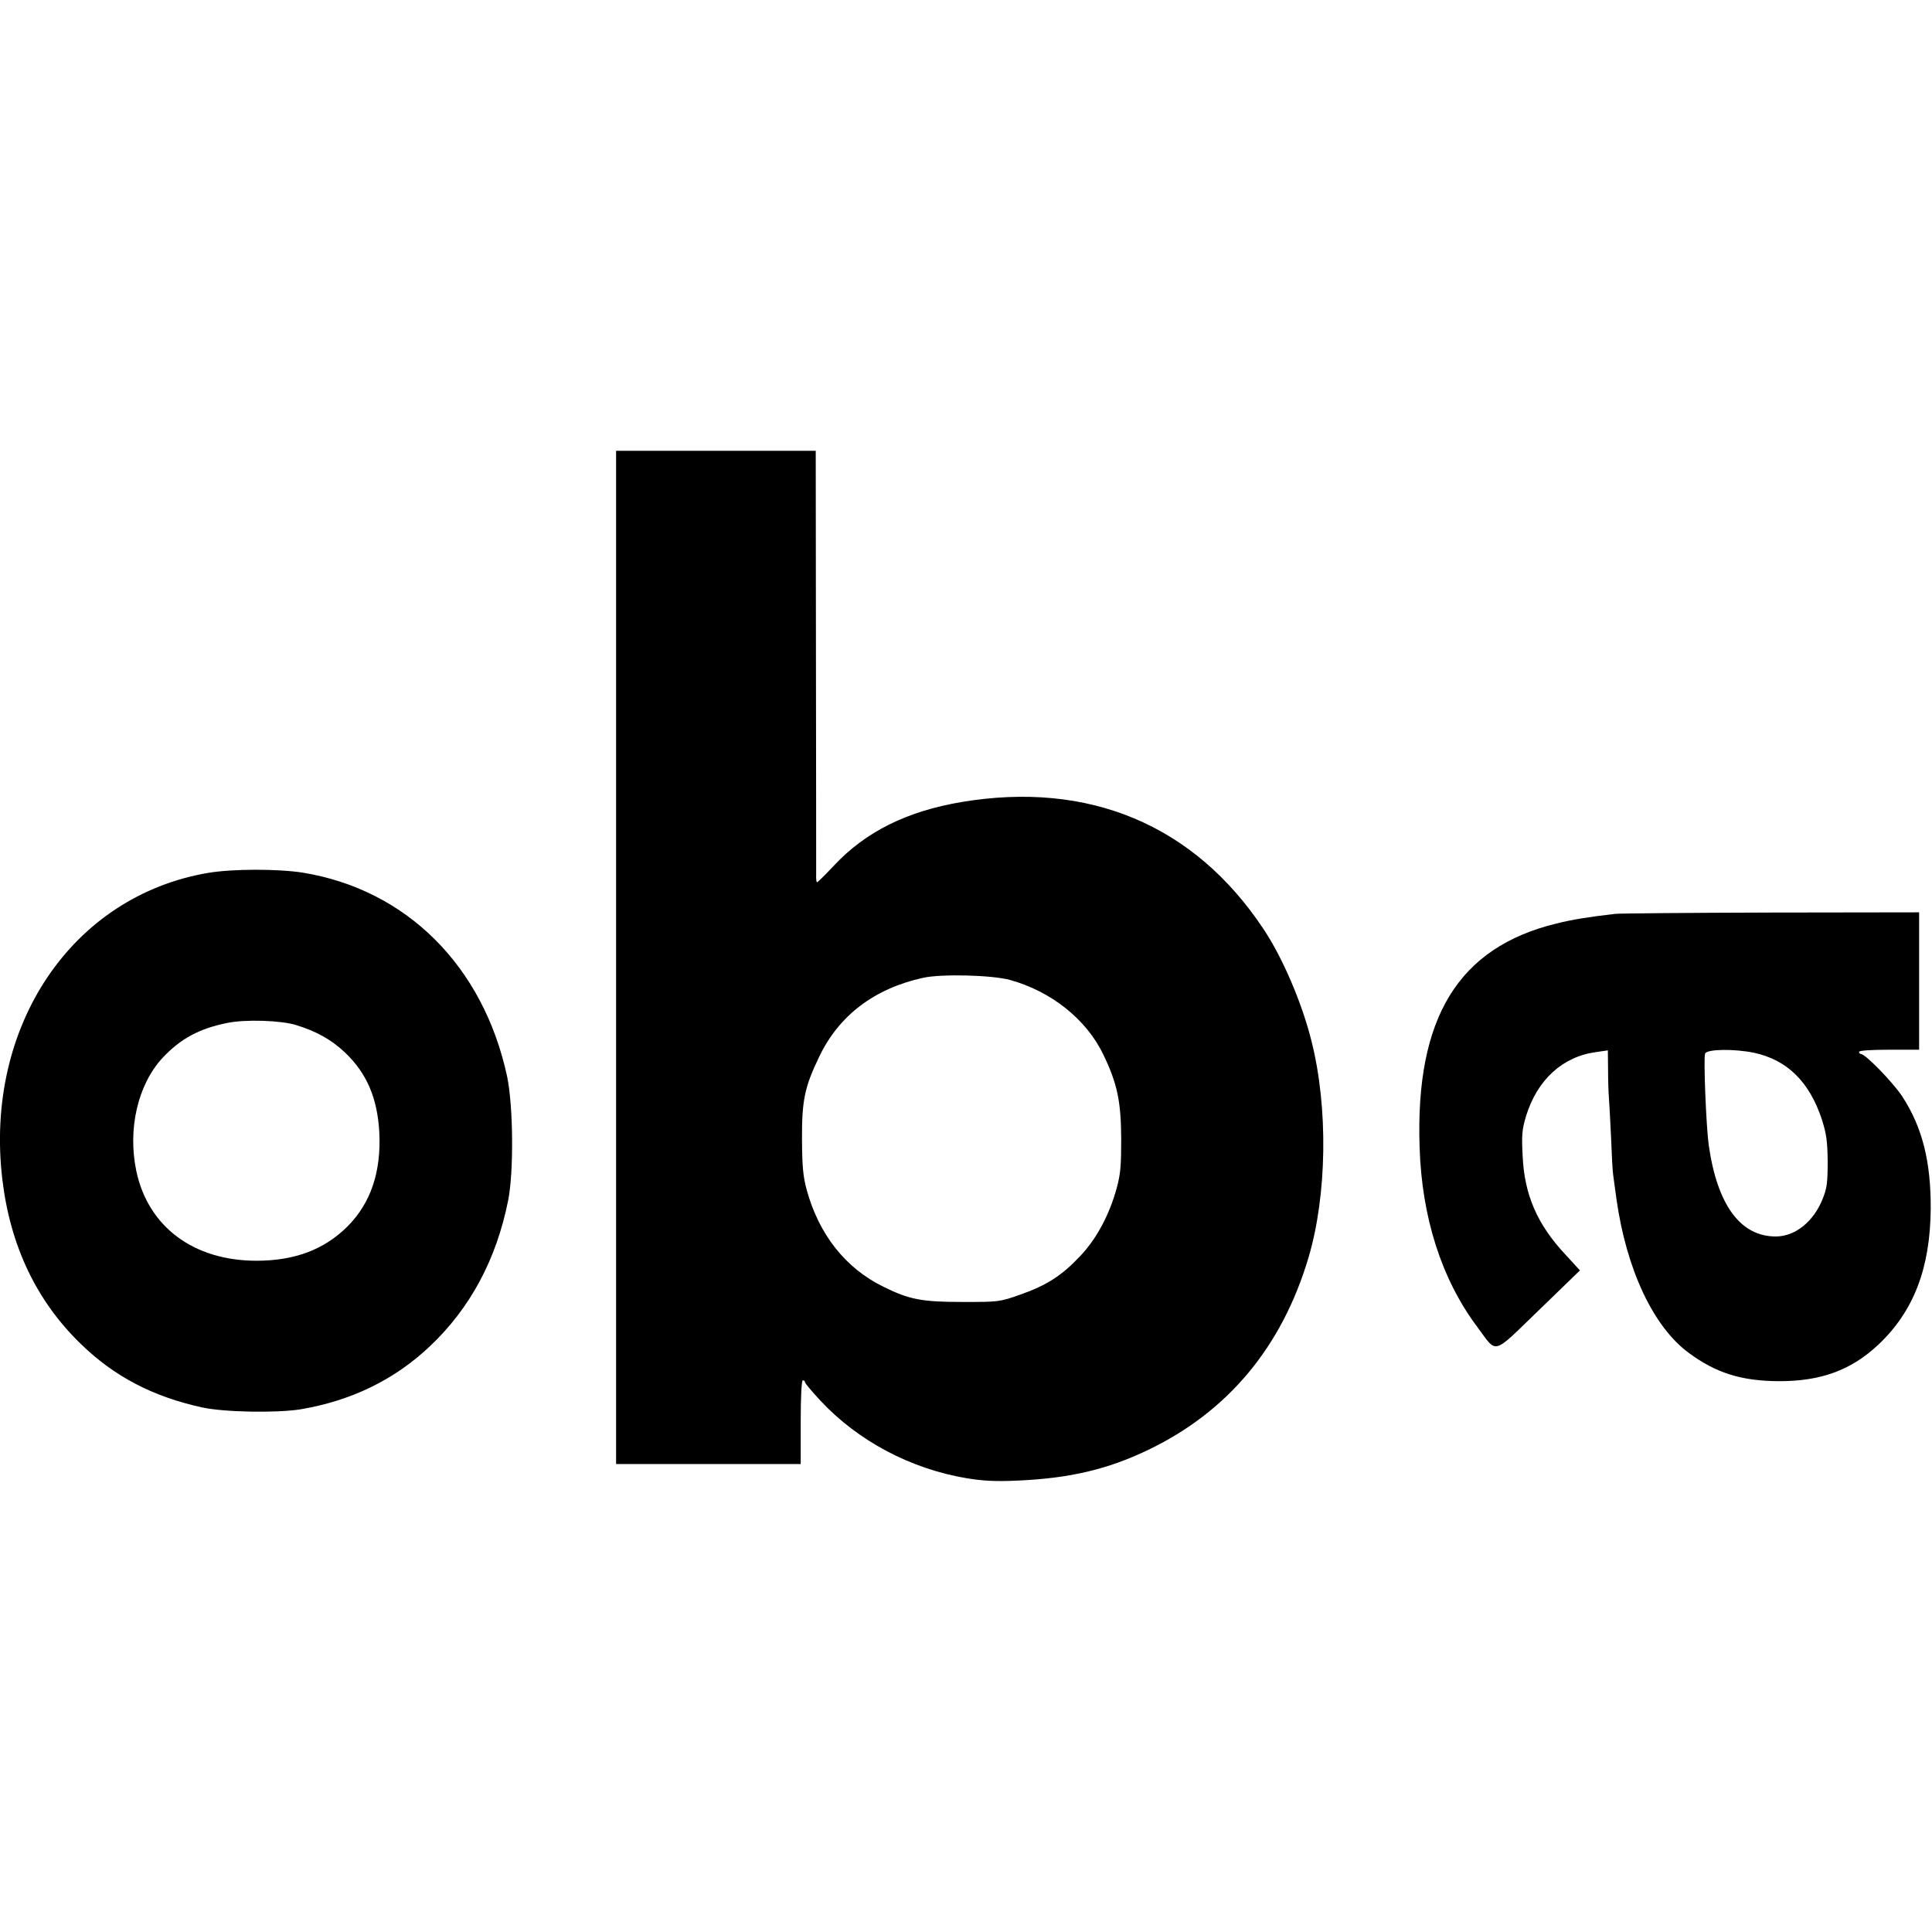 <?xml version="1.0" standalone="no"?>
<!DOCTYPE svg PUBLIC "-//W3C//DTD SVG 20010904//EN"
 "http://www.w3.org/TR/2001/REC-SVG-20010904/DTD/svg10.dtd">
<svg version="1.0" xmlns="http://www.w3.org/2000/svg"
 width="900pt" height="900pt" viewBox="0 0 900 900"
 preserveAspectRatio="xMidYMid meet">
<g transform="translate(0,900) scale(0.1,-0.1)"
fill="#000000" stroke="none">
<path d="M2870 4540 l0 -2360 430 0 430 0 0 195 c0 123 4 195 10 195 6 0 10
-4 10 -9 0 -5 33 -44 73 -87 174 -186 418 -316 679 -360 79 -13 134 -16 243
-11 239 11 414 52 602 142 372 178 624 479 748 895 87 291 93 701 14 1012 -45
179 -135 389 -225 523 -322 483 -812 688 -1404 589 -255 -43 -447 -138 -595
-296 -40 -43 -76 -78 -79 -78 -3 0 -5 17 -4 38 0 20 0 472 -1 1005 l-1 967
-465 0 -465 0 0 -2360z m1835 -105 c192 -53 355 -183 434 -346 66 -137 83
-219 84 -394 0 -123 -3 -164 -21 -230 -34 -124 -94 -236 -169 -315 -85 -91
-156 -137 -278 -180 -99 -35 -101 -35 -270 -35 -191 0 -249 11 -370 71 -176
86 -300 243 -357 451 -17 63 -21 107 -22 233 -1 183 12 246 80 387 92 193 257
318 484 368 86 19 321 13 405 -10z"/>
<path d="M971 4934 c-636 -107 -1045 -715 -960 -1429 37 -309 159 -566 366
-766 155 -151 335 -245 563 -295 104 -23 350 -27 461 -9 236 40 438 138 603
295 187 177 308 403 363 677 27 135 24 443 -5 580 -111 513 -468 869 -952 948
-116 18 -325 18 -439 -1z m408 -709 c94 -29 163 -67 226 -126 103 -97 153
-213 162 -374 9 -185 -40 -330 -149 -439 -108 -107 -245 -159 -423 -159 -293
0 -505 158 -560 418 -41 196 7 403 123 528 84 89 171 136 302 162 83 17 248
12 319 -10z"/>
<path d="M7525 4743 c-130 -15 -202 -27 -274 -45 -457 -111 -658 -438 -638
-1041 10 -327 102 -615 267 -836 97 -130 67 -138 288 75 l192 186 -67 73
c-132 141 -192 279 -200 461 -5 96 -3 122 16 185 52 169 170 277 326 298 l55
8 1 -91 c0 -50 2 -109 4 -131 2 -22 6 -105 10 -185 3 -80 7 -158 10 -175 2
-16 9 -66 15 -110 46 -328 172 -597 338 -718 126 -93 244 -130 417 -131 196
-1 339 51 466 171 164 155 241 356 243 633 1 219 -39 379 -133 523 -43 65
-171 197 -192 197 -5 0 -9 5 -9 10 0 6 53 10 140 10 l140 0 0 320 0 320 -692
-1 c-381 -1 -706 -4 -723 -6z m645 -647 c155 -33 259 -135 317 -311 21 -67 26
-99 27 -195 0 -98 -3 -124 -23 -174 -42 -106 -127 -175 -217 -176 -166 -1
-274 146 -314 425 -12 86 -25 407 -17 427 8 21 134 23 227 4z"/>
</g>
</svg>

